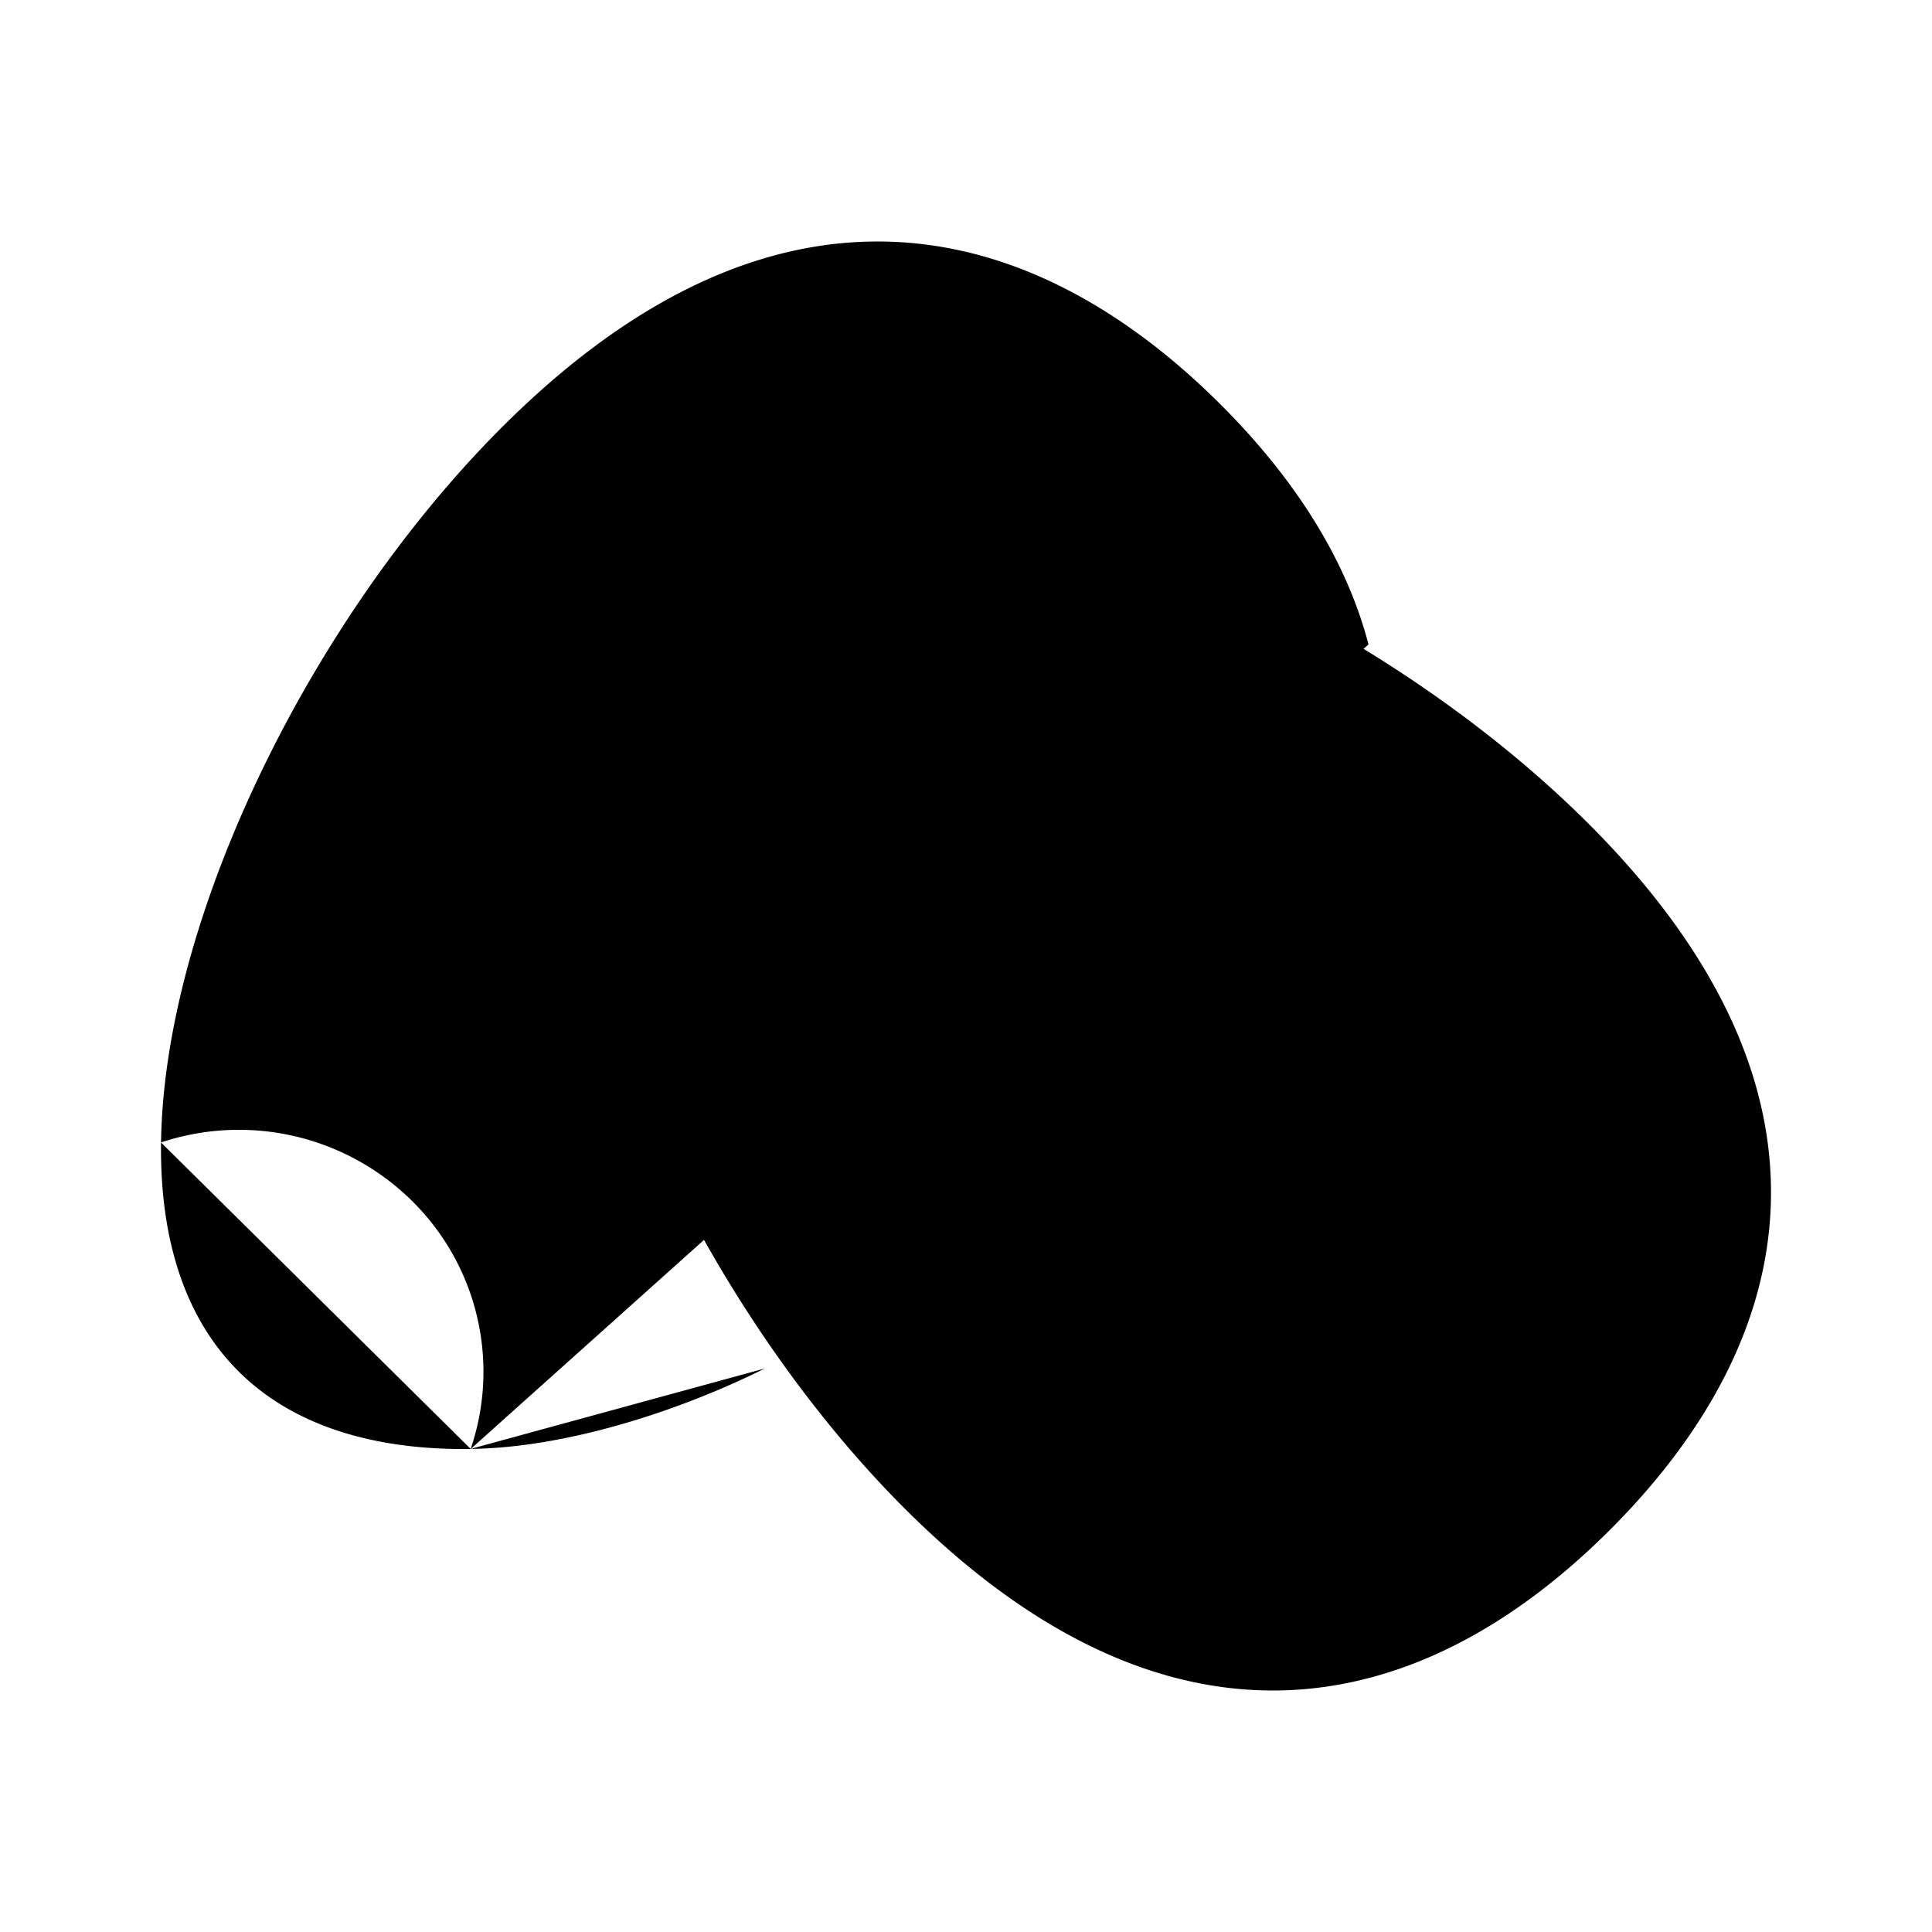 <svg xmlns="http://www.w3.org/2000/svg" viewBox="0 0 24 24"><path d="M5.847 18c-1.173.015-2.187-.274-2.878-.959-2.372-2.347-.05-8.452 3.31-11.777 3.36-3.326 6.485-2.614 8.857-.266.91.902 1.578 1.914 1.864 3.007M5.847 17.999a2.98 2.98 0 0 0-.731-3.083A3.06 3.06 0 0 0 2 14.192m3.846 3.807C7.08 17.983 8.5 17.5 9.5 17"/><path d="M11 13.024s0 1.224 1.217 1.223 1.218 1.223 1.218 1.223M14.01 10s0 1.224 1.217 1.223 1.218 1.223 1.218 1.223m-.88 2.108s0 1.223 1.217 1.223C18.002 15.777 18 17 18 17"/><path d="M10.808 6a3.005 3.005 0 0 1-3.807 3.808m12.735.427c3.326 3.326 2.614 6.42.266 8.767-2.347 2.348-5.441 3.06-8.767-.266S5.611 9.306 7.96 6.96c2.347-2.348 8.452-.05 11.777 3.276"/></svg>